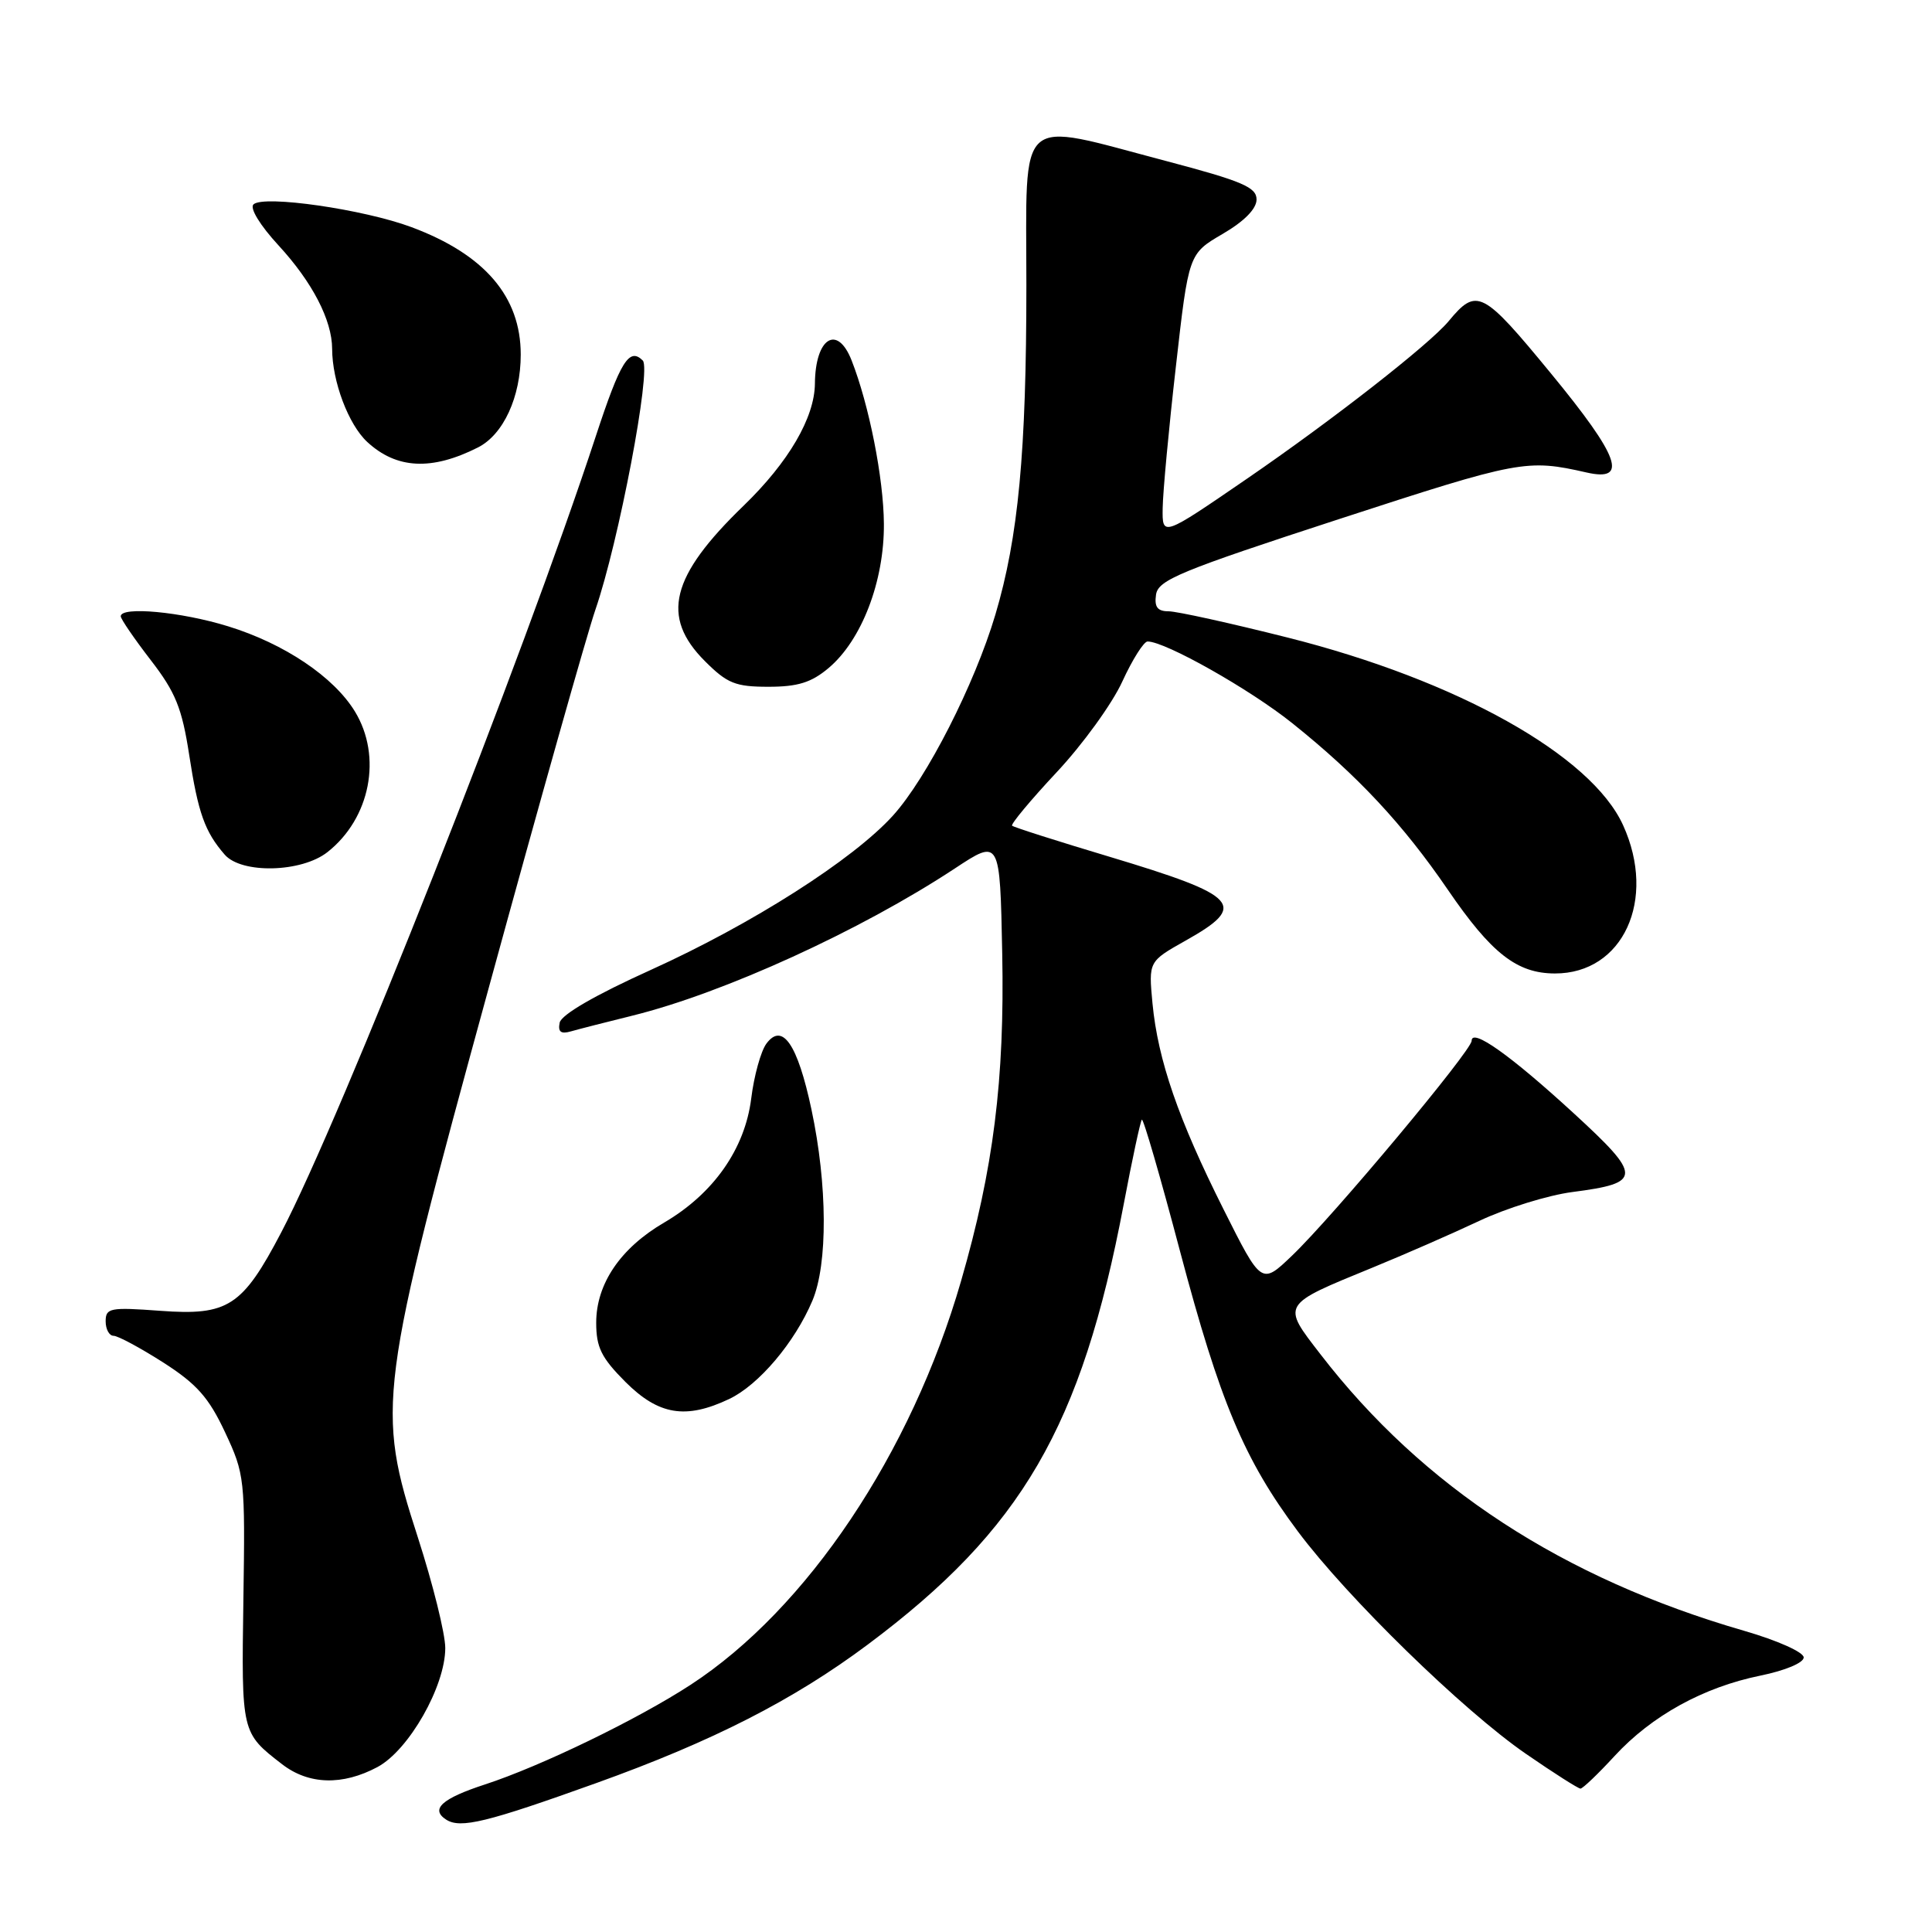 <?xml version="1.0" encoding="UTF-8" standalone="no"?>
<!DOCTYPE svg PUBLIC "-//W3C//DTD SVG 1.1//EN" "http://www.w3.org/Graphics/SVG/1.1/DTD/svg11.dtd" >
<svg xmlns="http://www.w3.org/2000/svg" xmlns:xlink="http://www.w3.org/1999/xlink" version="1.1" viewBox="0 0 256 256">
 <g >
 <path fill="currentColor"
d=" M 79.00 236.27 C 94.41 230.74 105.13 225.27 114.96 217.93 C 135.39 202.68 143.31 189.06 148.89 159.61 C 150.02 153.62 151.11 148.56 151.30 148.36 C 151.50 148.17 153.77 156.00 156.35 165.76 C 161.65 185.75 164.85 193.38 171.96 202.90 C 178.49 211.66 193.87 226.66 202.19 232.39 C 205.87 234.93 209.13 237.00 209.42 237.00 C 209.72 237.00 211.75 235.06 213.94 232.68 C 218.86 227.34 225.70 223.57 233.25 222.03 C 236.54 221.36 239.00 220.33 239.00 219.62 C 239.00 218.92 235.52 217.37 231.14 216.10 C 207.10 209.15 188.54 197.05 174.97 179.45 C 169.80 172.76 169.69 172.95 181.90 167.95 C 186.08 166.24 192.43 163.46 196.00 161.78 C 199.57 160.09 205.13 158.37 208.35 157.95 C 217.63 156.75 217.64 155.88 208.50 147.49 C 200.14 139.82 195.00 136.17 195.00 137.91 C 195.00 139.21 176.63 161.19 171.20 166.38 C 167.15 170.26 167.15 170.26 162.13 160.25 C 156.14 148.32 153.43 140.47 152.71 132.95 C 152.19 127.40 152.19 127.40 157.09 124.64 C 165.41 119.97 164.26 118.71 147.00 113.52 C 140.12 111.46 134.32 109.61 134.11 109.41 C 133.90 109.22 136.55 106.03 140.00 102.34 C 143.46 98.65 147.38 93.23 148.71 90.31 C 150.05 87.39 151.56 85.00 152.06 85.00 C 154.41 85.00 165.64 91.34 171.25 95.84 C 179.87 102.74 185.90 109.20 191.85 117.90 C 197.62 126.34 201.00 128.98 206.03 128.99 C 215.06 129.01 219.56 119.23 215.07 109.35 C 210.86 100.08 193.09 90.14 170.66 84.49 C 163.05 82.57 155.93 81.00 154.84 81.00 C 153.37 81.00 152.94 80.43 153.18 78.79 C 153.46 76.85 156.39 75.64 177.50 68.76 C 201.37 60.98 202.31 60.81 210.24 62.61 C 215.80 63.87 214.60 60.54 205.54 49.52 C 196.43 38.44 195.68 38.06 191.95 42.56 C 189.40 45.63 176.59 55.64 165.25 63.42 C 154.00 71.14 154.00 71.14 154.06 67.32 C 154.09 65.22 154.87 56.78 155.81 48.57 C 157.50 33.63 157.50 33.63 162.00 31.00 C 164.88 29.32 166.50 27.67 166.50 26.43 C 166.50 24.81 164.61 24.00 154.50 21.33 C 134.45 16.05 136.00 14.67 136.00 37.78 C 136.00 59.91 134.94 71.20 131.89 81.45 C 129.14 90.68 122.82 103.09 118.33 108.06 C 113.04 113.91 99.64 122.45 86.23 128.52 C 78.88 131.84 74.37 134.45 74.16 135.51 C 73.91 136.73 74.32 137.05 75.66 136.66 C 76.67 136.37 80.35 135.43 83.83 134.57 C 95.91 131.58 114.04 123.30 126.50 115.09 C 132.50 111.13 132.50 111.13 132.80 126.32 C 133.13 143.09 131.64 154.90 127.34 169.76 C 120.74 192.59 106.92 213.21 91.50 223.25 C 84.44 227.85 71.65 234.04 64.26 236.45 C 58.55 238.31 56.98 239.73 59.12 241.11 C 61.02 242.33 64.49 241.48 79.00 236.27 Z  M 50.02 234.14 C 54.18 231.91 59.00 223.44 59.00 218.37 C 59.00 216.49 57.37 209.92 55.38 203.75 C 49.81 186.54 50.08 184.47 64.87 130.50 C 71.49 106.30 77.81 83.93 78.89 80.80 C 81.98 71.85 86.34 48.94 85.17 47.77 C 83.38 45.98 82.21 47.87 78.96 57.76 C 69.28 87.24 45.23 148.11 37.27 163.29 C 32.12 173.12 30.22 174.35 21.25 173.69 C 14.58 173.20 14.00 173.31 14.00 175.08 C 14.00 176.13 14.47 177.00 15.05 177.00 C 15.62 177.00 18.58 178.59 21.62 180.53 C 26.07 183.38 27.66 185.17 29.82 189.78 C 32.43 195.35 32.49 195.94 32.25 212.00 C 31.99 229.64 31.98 229.60 37.38 233.77 C 40.90 236.49 45.38 236.62 50.02 234.14 Z  M 96.61 185.38 C 100.54 183.52 105.31 177.88 107.65 172.34 C 109.70 167.48 109.65 157.00 107.52 147.00 C 105.68 138.35 103.67 135.43 101.55 138.29 C 100.82 139.28 99.91 142.55 99.54 145.56 C 98.70 152.25 94.54 158.17 88.00 162.00 C 82.21 165.38 79.00 170.12 79.00 175.27 C 79.00 178.54 79.68 179.91 82.88 183.12 C 87.28 187.51 90.87 188.10 96.61 185.38 Z  M 43.39 112.91 C 49.07 108.44 50.67 100.25 47.03 94.28 C 44.23 89.69 37.69 85.29 30.23 82.99 C 23.99 81.06 16.00 80.32 16.00 81.66 C 16.00 82.02 17.78 84.62 19.96 87.45 C 23.26 91.72 24.11 93.81 25.07 100.04 C 26.25 107.72 27.14 110.22 29.78 113.25 C 32.02 115.81 39.95 115.62 43.39 112.91 Z  M 109.79 88.52 C 114.18 84.83 117.18 77.00 117.12 69.40 C 117.08 63.36 115.15 53.63 112.84 47.75 C 110.94 42.92 108.03 44.77 107.98 50.83 C 107.94 55.34 104.49 61.24 98.54 67.00 C 88.86 76.35 87.52 81.72 93.40 87.60 C 96.36 90.56 97.44 91.00 101.82 91.00 C 105.71 91.00 107.51 90.44 109.79 88.52 Z  M 63.33 59.29 C 66.70 57.59 69.00 52.60 69.00 46.98 C 69.00 39.30 64.22 33.72 54.53 30.10 C 48.22 27.74 34.94 25.82 33.59 27.08 C 33.06 27.57 34.45 29.85 36.91 32.52 C 41.38 37.37 44.00 42.42 44.01 46.22 C 44.02 50.55 46.17 56.25 48.66 58.56 C 52.54 62.15 57.20 62.39 63.33 59.29 Z "/>
</g>
</svg>